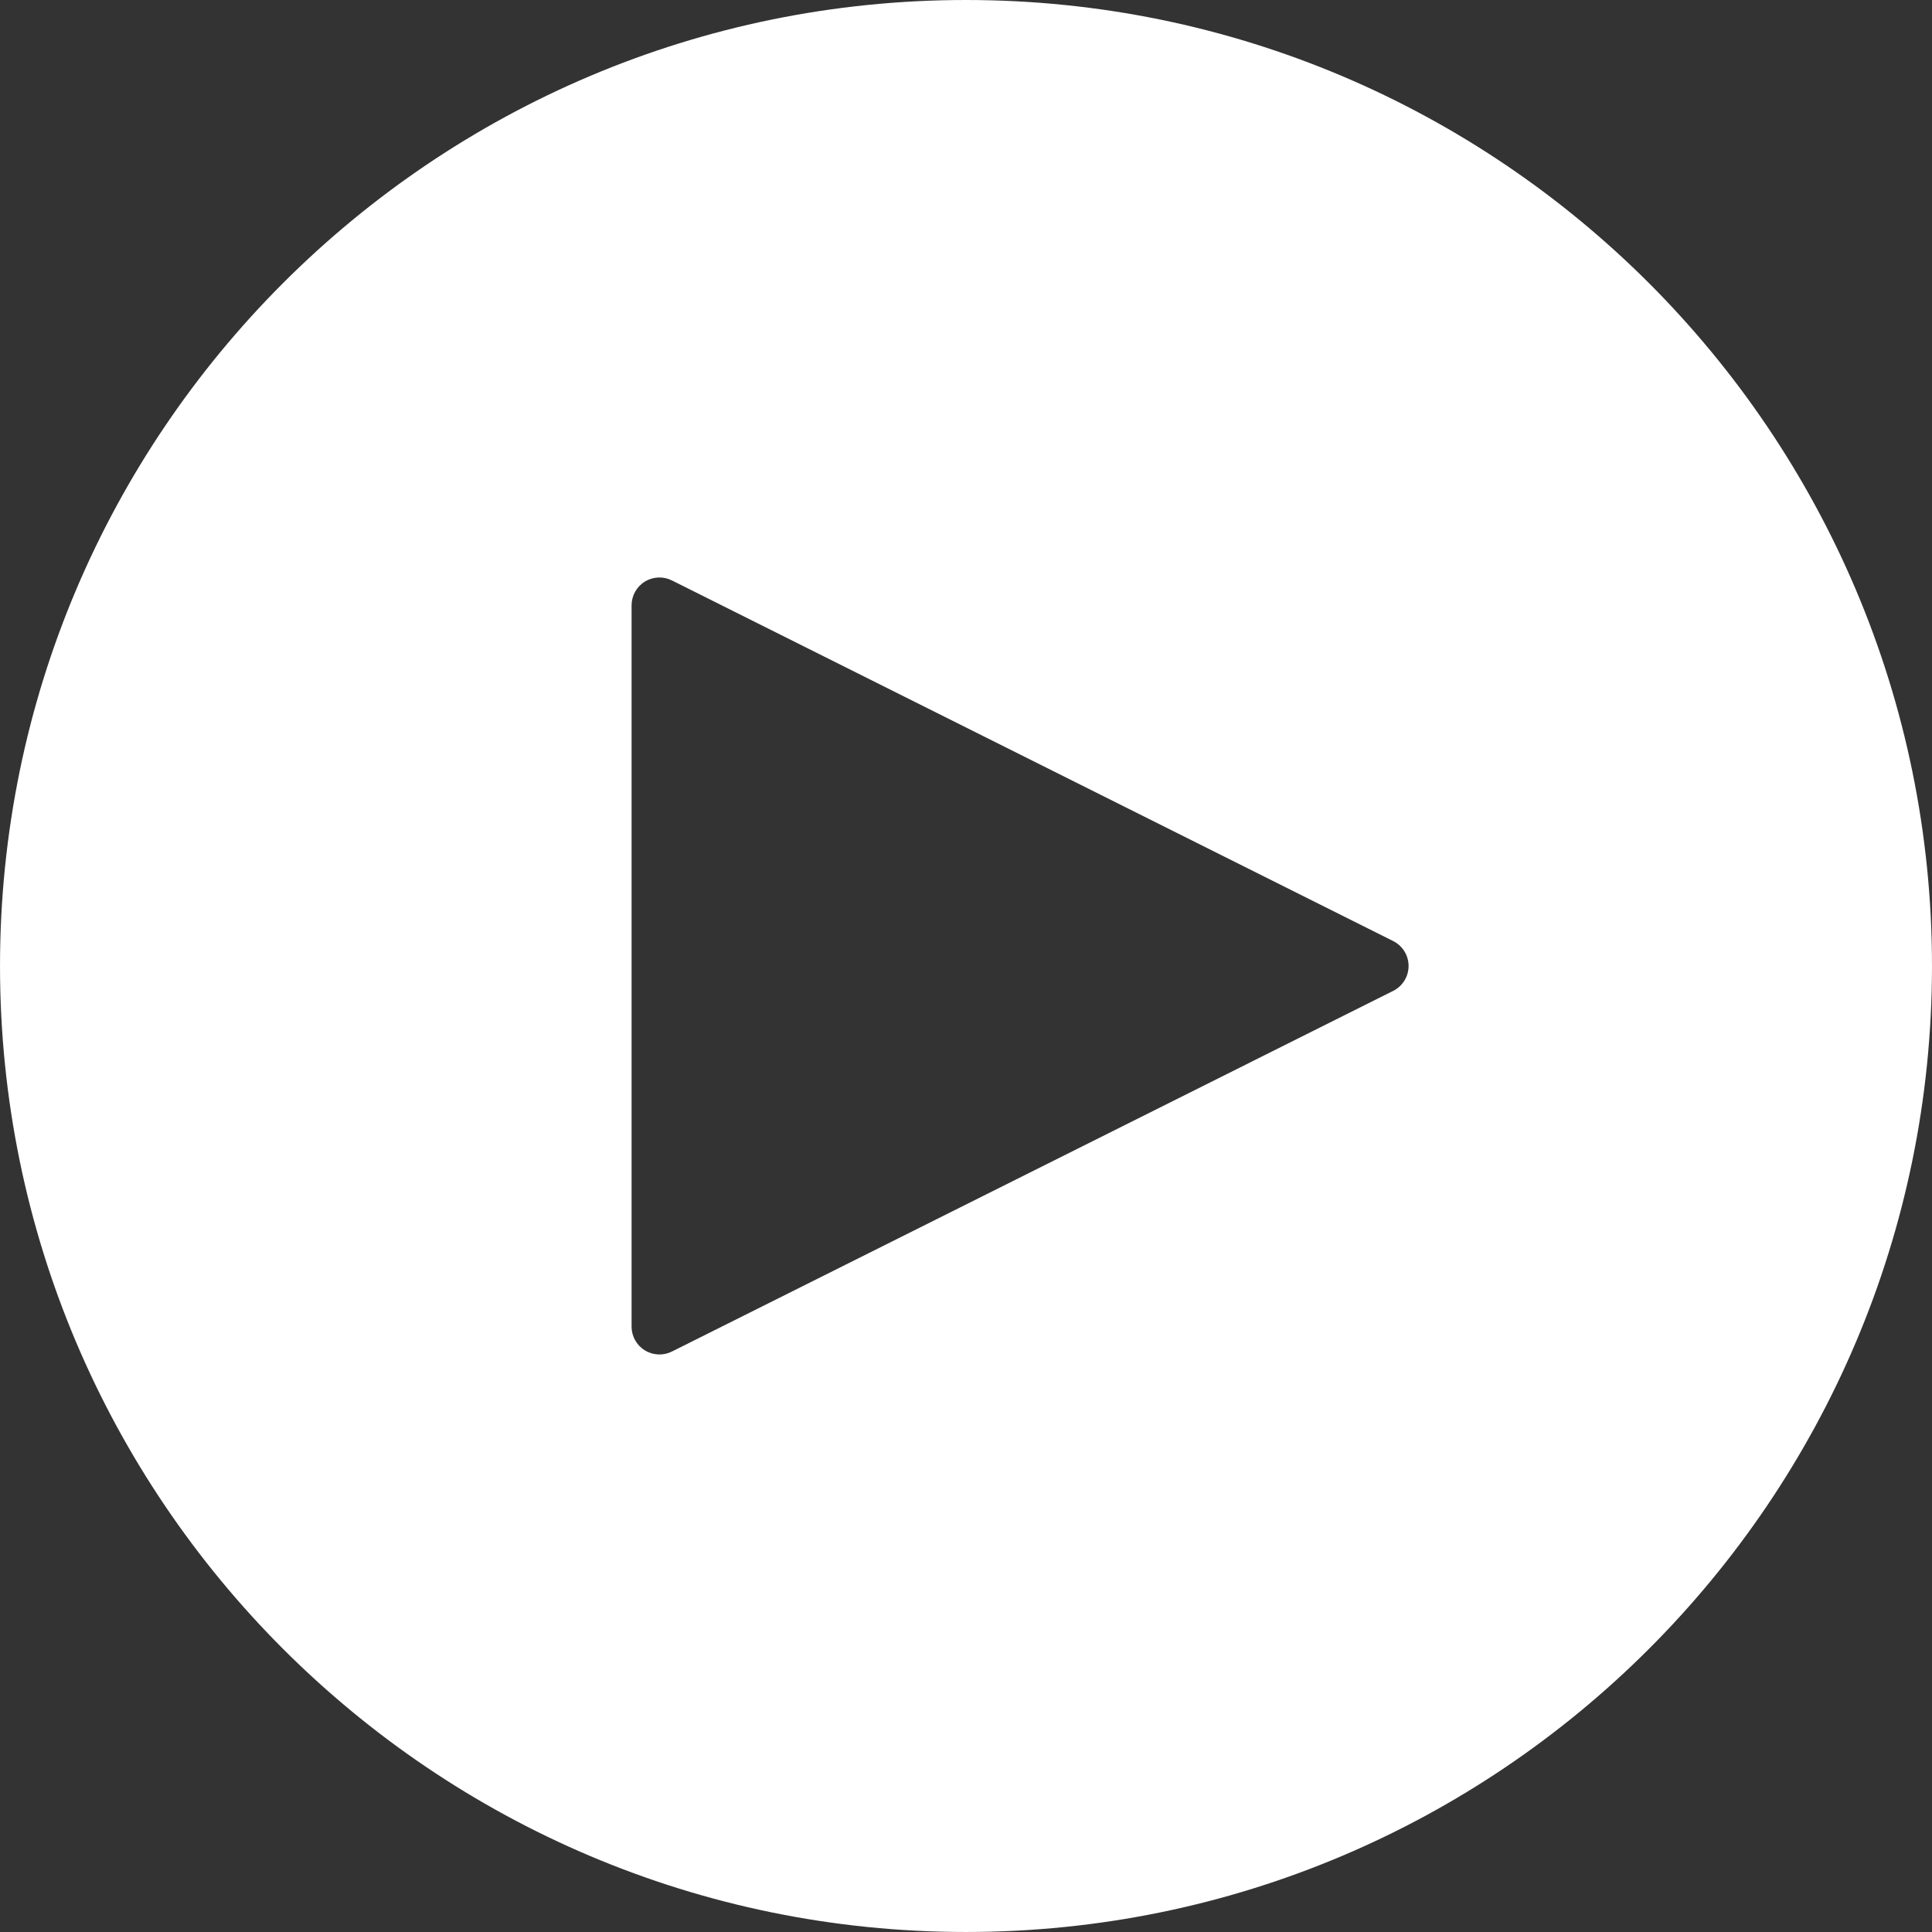<?xml version="1.0" encoding="UTF-8" standalone="no"?><!DOCTYPE svg PUBLIC "-//W3C//DTD SVG 1.1//EN" "http://www.w3.org/Graphics/SVG/1.1/DTD/svg11.dtd"><svg width="100%" height="100%" viewBox="0 0 500 500" version="1.1" xmlns="http://www.w3.org/2000/svg" xmlns:xlink="http://www.w3.org/1999/xlink" xml:space="preserve" xmlns:serif="http://www.serif.com/" style="fill-rule:evenodd;clip-rule:evenodd;stroke-linejoin:round;stroke-miterlimit:2;"><rect x="0" y="0" width="500" height="500" fill="#333333" stroke="none"/><rect id="heyo" x="0" y="0" width="500" height="500" style="fill:none;"/><path d="M250,0c137.978,0 249.998,112.02 249.998,249.998c0,137.978 -112.02,249.999 -249.998,249.999c-137.978,-0 -249.998,-112.021 -249.998,-249.999c-0,-137.978 112.02,-249.998 249.998,-249.998Zm110.551,243.544c2.443,1.222 3.987,3.719 3.987,6.451c-0,2.731 -1.544,5.229 -3.987,6.45c-38.431,19.216 -151.652,75.826 -186.662,93.331c-2.236,1.118 -4.891,0.999 -7.017,-0.315c-2.126,-1.314 -3.42,-3.636 -3.42,-6.135l-0,-186.662c-0,-2.5 1.294,-4.821 3.42,-6.135c2.126,-1.314 4.781,-1.434 7.017,-0.316c35.01,17.506 148.231,74.116 186.662,93.331Z" style="fill:#fff;"/></svg>